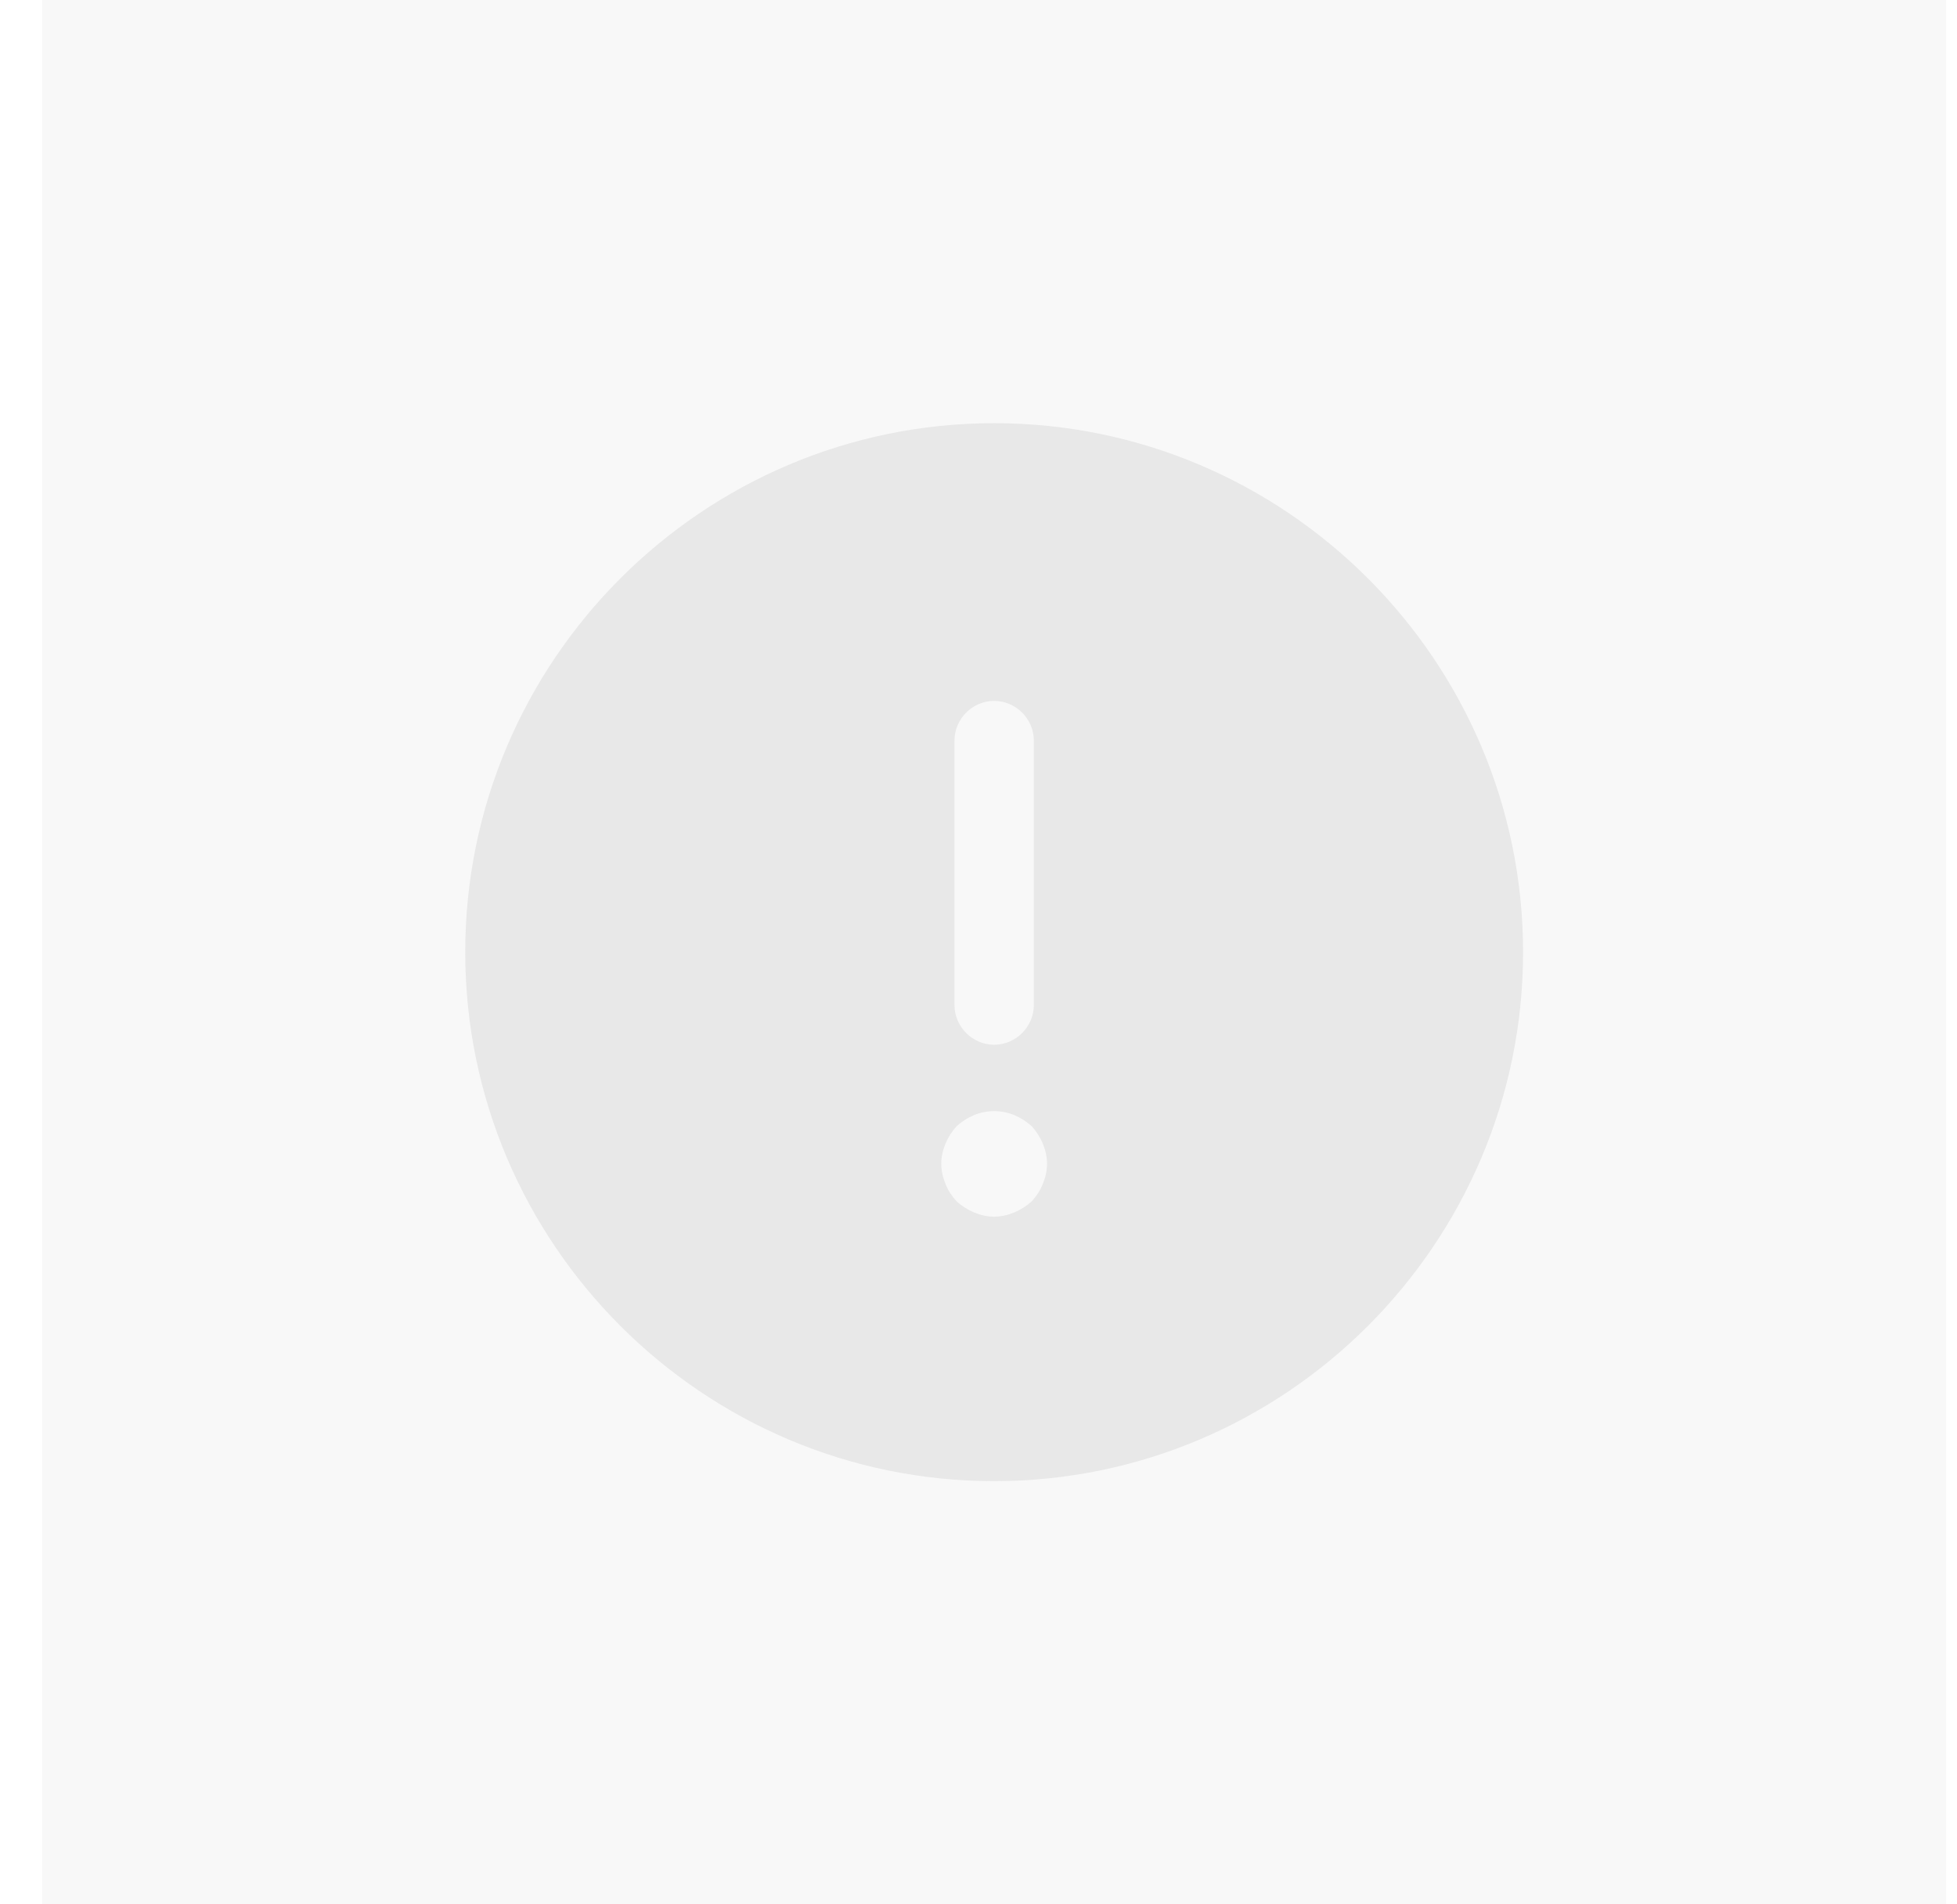 <svg width="37" height="36" viewBox="0 0 37 36" fill="none" xmlns="http://www.w3.org/2000/svg">
<rect x="0.796" width="36" height="36" fill="#BDBDBD" fill-opacity="0.1"/>
<path d="M18.796 8C13.286 8 8.796 12.49 8.796 18C8.796 23.51 13.286 28 18.796 28C24.306 28 28.796 23.51 28.796 18C28.796 12.49 24.306 8 18.796 8ZM18.046 14C18.046 13.59 18.386 13.25 18.796 13.25C19.206 13.25 19.546 13.59 19.546 14V19C19.546 19.41 19.206 19.75 18.796 19.75C18.386 19.75 18.046 19.41 18.046 19V14ZM19.716 22.38C19.666 22.51 19.596 22.61 19.506 22.71C19.406 22.8 19.296 22.87 19.176 22.92C19.056 22.97 18.926 23 18.796 23C18.666 23 18.536 22.97 18.416 22.92C18.296 22.87 18.186 22.8 18.086 22.71C17.996 22.61 17.926 22.51 17.876 22.38C17.826 22.26 17.796 22.13 17.796 22C17.796 21.87 17.826 21.74 17.876 21.62C17.926 21.5 17.996 21.39 18.086 21.29C18.186 21.2 18.296 21.13 18.416 21.08C18.656 20.98 18.936 20.98 19.176 21.08C19.296 21.13 19.406 21.2 19.506 21.29C19.596 21.39 19.666 21.5 19.716 21.62C19.766 21.74 19.796 21.87 19.796 22C19.796 22.13 19.766 22.26 19.716 22.38Z" fill="#E8E8E8"/>
</svg>

